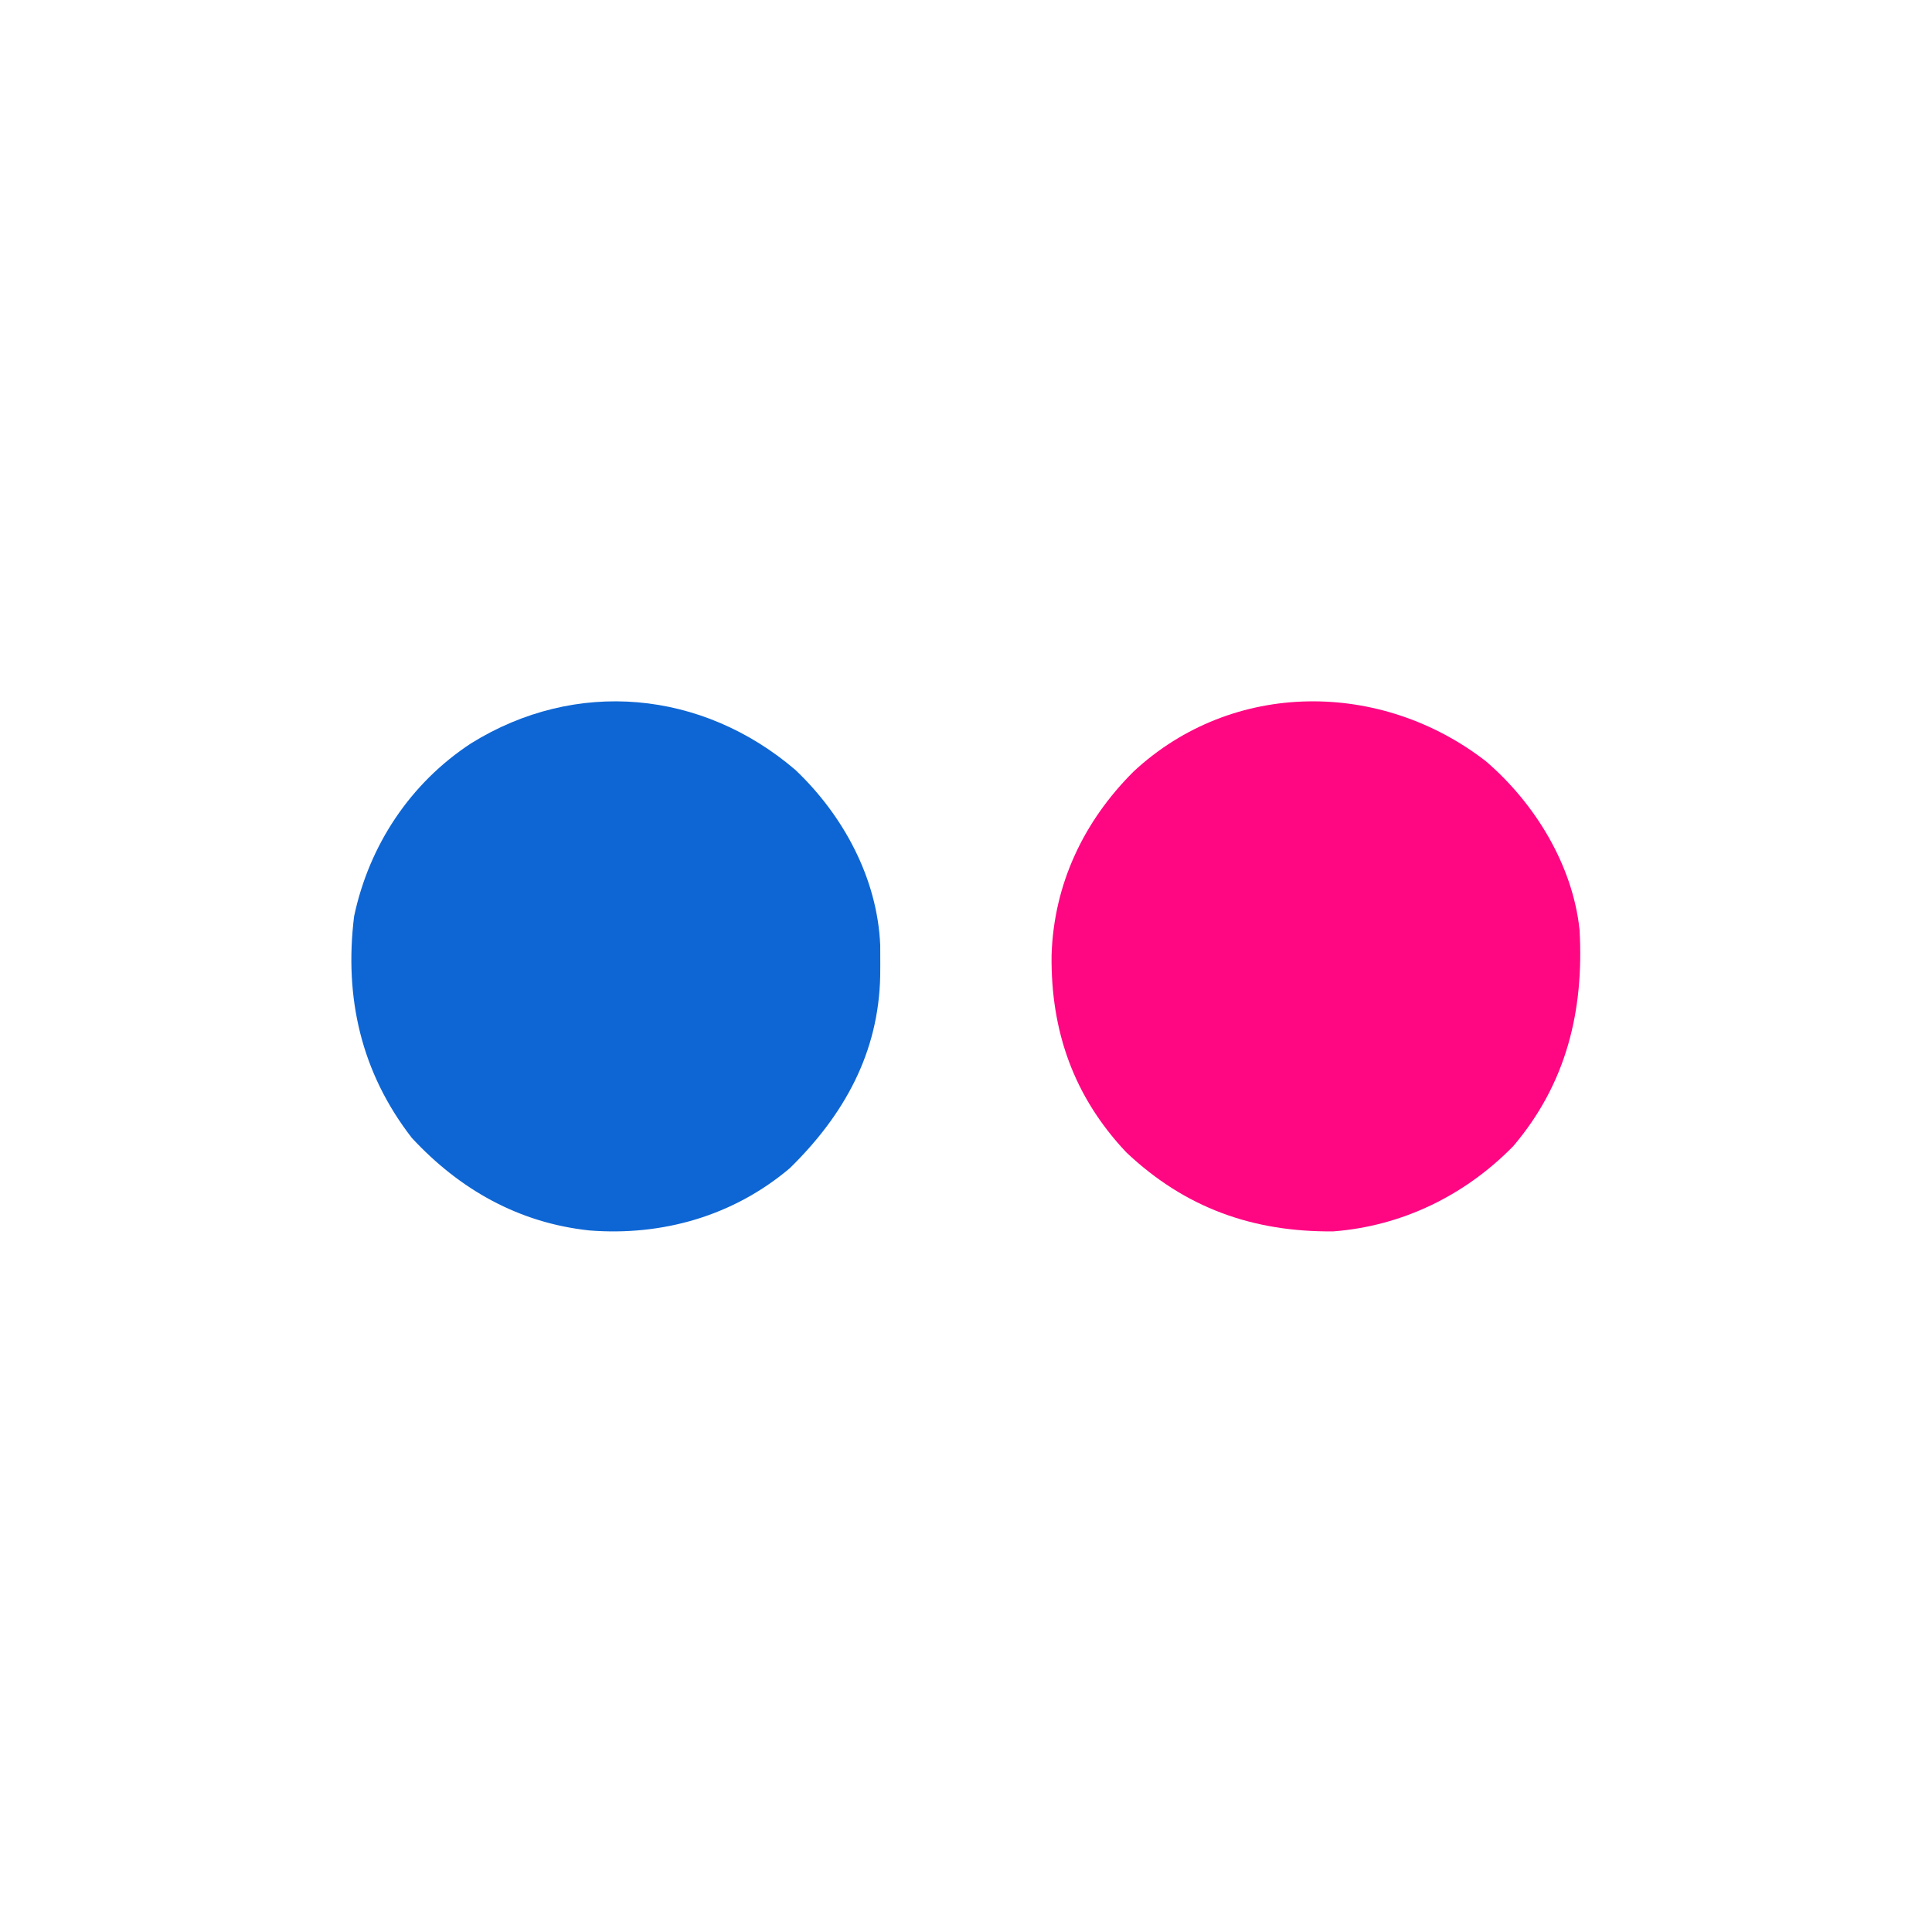 <?xml version="1.0" encoding="UTF-8" standalone="no"?>
<!DOCTYPE svg PUBLIC "-//W3C//DTD SVG 1.1//EN" "http://www.w3.org/Graphics/SVG/1.1/DTD/svg11.dtd">
<svg version="1.1" xmlns="http://www.w3.org/2000/svg" width="455" height="455">
    <path d="M0 0 C11.307 10.728 19.32 25.547 19.988 41.301 C20.008 42.867 20.011 44.434 20 46 C19.994 46.83 19.989 47.659 19.983 48.514 C19.627 66.637 11.486 81.282 -1.312 93.812 C-14.6 105.049 -31.322 109.826 -48.515 108.466 C-65.124 106.691 -79.018 98.856 -90.312 86.688 C-102.28 71.258 -106.273 53.601 -103.918 34.484 C-100.368 17.721 -90.67 3.12 -76.375 -6.25 C-51.713 -21.568 -21.991 -18.802 0 0 Z " fill="#0E66D4" transform="translate(187.312,181.312)"/>
    <path d="M0 0 C11.494 9.879 20.43 24.361 22.051 39.711 C23.112 58.701 18.984 75.876 6.426 90.648 C-4.936 102.237 -19.719 109.461 -35.949 110.711 C-54.84 110.883 -70.837 105.201 -84.699 92.094 C-97.083 78.979 -102.496 63.529 -102.296 45.71 C-101.795 28.995 -94.76 14.129 -82.938 2.371 C-59.546 -19.311 -24.612 -19.103 0 0 Z " fill="#FF0683" transform="translate(349.949,179.289)"/>
</svg>